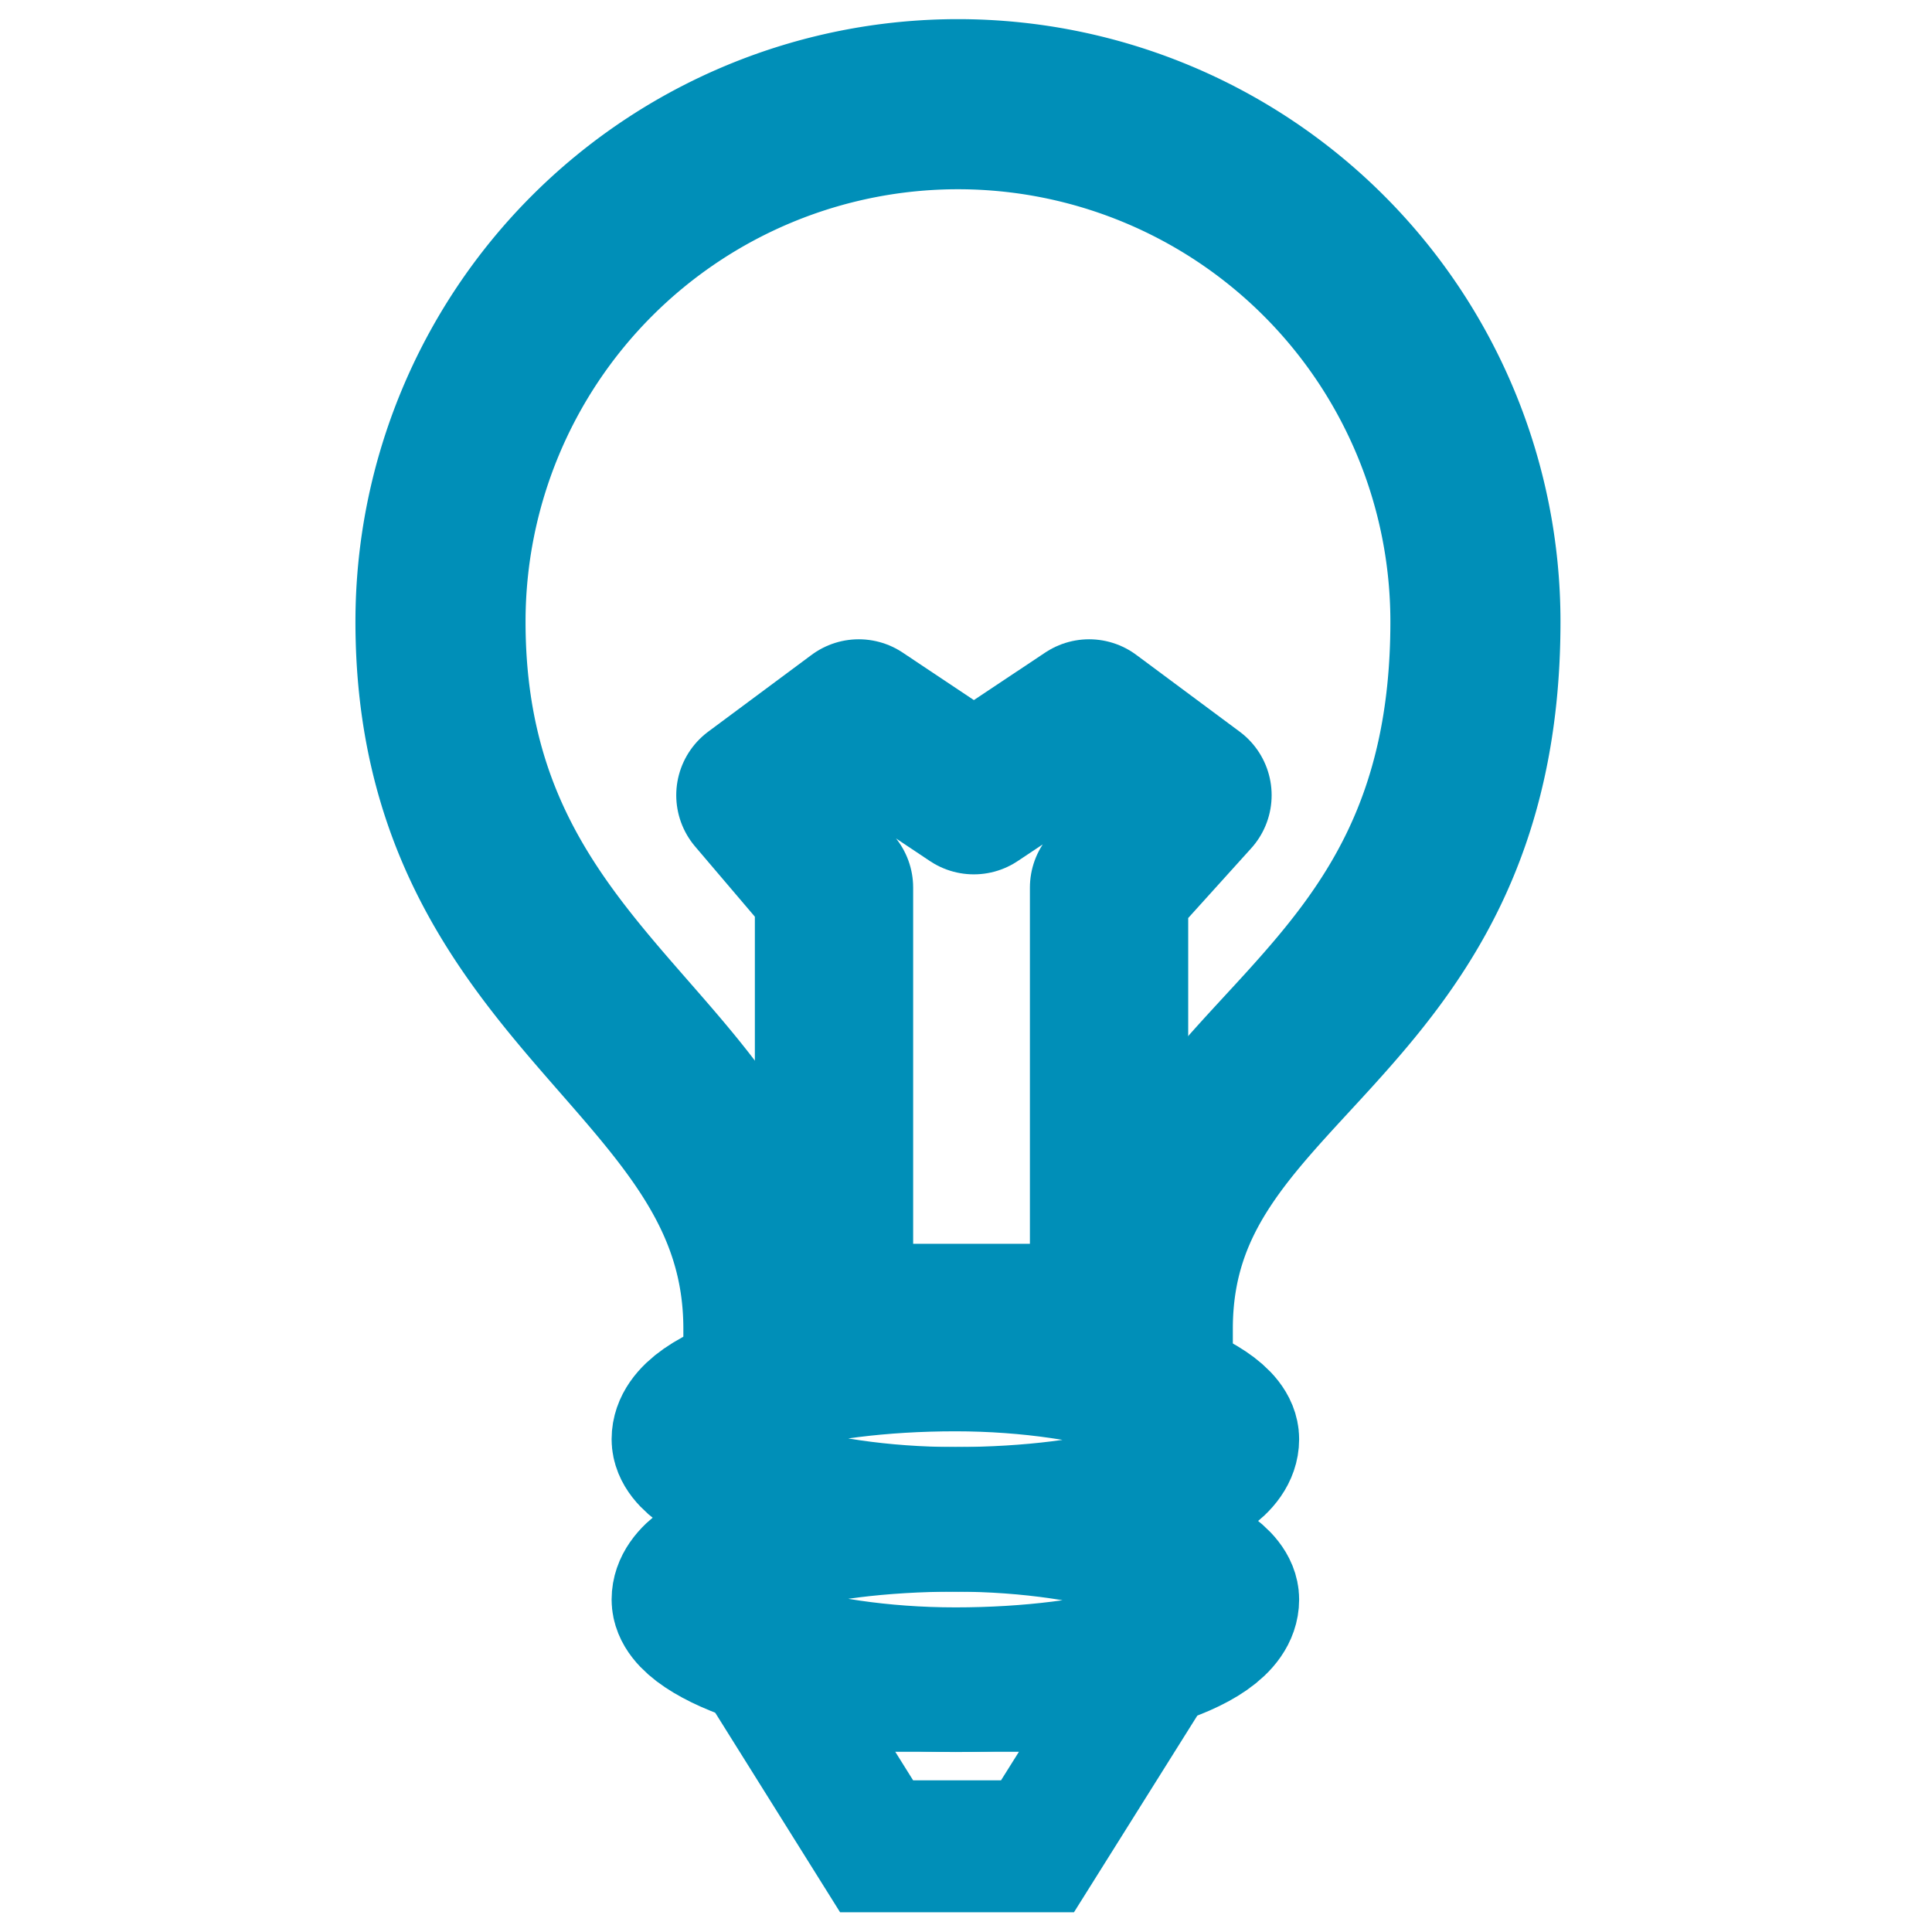 <?xml version="1.0" encoding="UTF-8" standalone="no"?>
<svg
   xmlns:dc="http://purl.org/dc/elements/1.1/"
   xmlns:cc="http://creativecommons.org/ns#"
   xmlns:rdf="http://www.w3.org/1999/02/22-rdf-syntax-ns#"
   xmlns:svg="http://www.w3.org/2000/svg"
   xmlns="http://www.w3.org/2000/svg"
   xmlns:sodipodi="http://sodipodi.sourceforge.net/DTD/sodipodi-0.dtd"
   xmlns:inkscape="http://www.inkscape.org/namespaces/inkscape"
   id="visual"
   viewBox="0 0 22 22"
   version="1.1"
   sodipodi:docname="lightbulb.svg"
   inkscape:version="0.92.3 (2405546, 2018-03-11)"
   width="22"
   height="22">
  <sodipodi:namedview
     pagecolor="#ffffff"
     bordercolor="#666666"
     borderopacity="1"
     objecttolerance="10"
     gridtolerance="10"
     guidetolerance="10"
     inkscape:pageopacity="0"
     inkscape:pageshadow="2"
     inkscape:window-width="1920"
     inkscape:window-height="1017"
     id="namedview21"
     showgrid="false"
     inkscape:zoom="1.9666667"
     inkscape:cx="-121.42535"
     inkscape:cy="2.6384685"
     inkscape:window-x="-8"
     inkscape:window-y="-8"
     inkscape:window-maximized="1"
     inkscape:current-layer="visual"
     inkscape:pagecheckerboard="true" />
  <defs
     id="defs4">
    <style
       id="style2">.cls-1{fill:#008fb8;}.cls-2,.cls-3{fill:none;stroke:#fbfbfd;stroke-width:4px;}.cls-2{stroke-miterlimit:10;}.cls-3{stroke-linecap:round;stroke-linejoin:round;}</style>
  </defs>
  <title
     id="title6">dialog-information</title>
  <path
     class="cls-2"
     d="m 8.75,15.132 c 0,-3.143 -3.734,-3.731 -3.734,-8.053 a 5.892,5.892 0 1 1 11.785,0 c 0,4.713 -3.731,4.91 -3.731,8.053 z"
     id="path10"
     style="fill:none;stroke:#008fb8;stroke-width:1.937;stroke-miterlimit:10;stroke-dasharray:none;stroke-opacity:1"
     inkscape:connector-curvature="0" />
  <rect
     class="cls-2"
     x="7.788"
     y="15.475"
     width="6.182"
     height="1.826"
     rx="3.19"
     id="rect12"
     style="fill:none;stroke:#008fb8;stroke-width:1.647;stroke-miterlimit:10;stroke-dasharray:none;stroke-opacity:1"
     ry="3.19" />
  <polygon
     class="cls-2"
     points="56.59,98 52.21,91 68,91 63.61,98 "
     id="polygon16"
     style="fill:none;stroke:#008fb8;stroke-width:5.755;stroke-miterlimit:10;stroke-dasharray:none;stroke-opacity:1"
     transform="matrix(0.261,0,0,0.261,-4.788,-4.554)" />
  <polygon
     class="cls-3"
     points="54,58 54,78 66,78 66,58 69.64,53.97 65.13,50.62 60.1,53.97 55.08,50.62 50.57,53.97 "
     id="polygon18"
     style="fill:none;stroke:#008fb8;stroke-width:6.906;stroke-linecap:round;stroke-linejoin:round;stroke-miterlimit:4;stroke-dasharray:none;stroke-opacity:1"
     transform="matrix(0.261,0,0,0.261,-4.597,-5.031)" />
  <rect
     class="cls-2"
     x="7.788"
     y="17.301"
     width="6.182"
     height="1.826"
     rx="3.19"
     id="rect12-1"
     style="fill:none;stroke:#008fb8;stroke-width:1.647;stroke-miterlimit:10;stroke-dasharray:none;stroke-opacity:1"
     ry="3.19" />
</svg>
